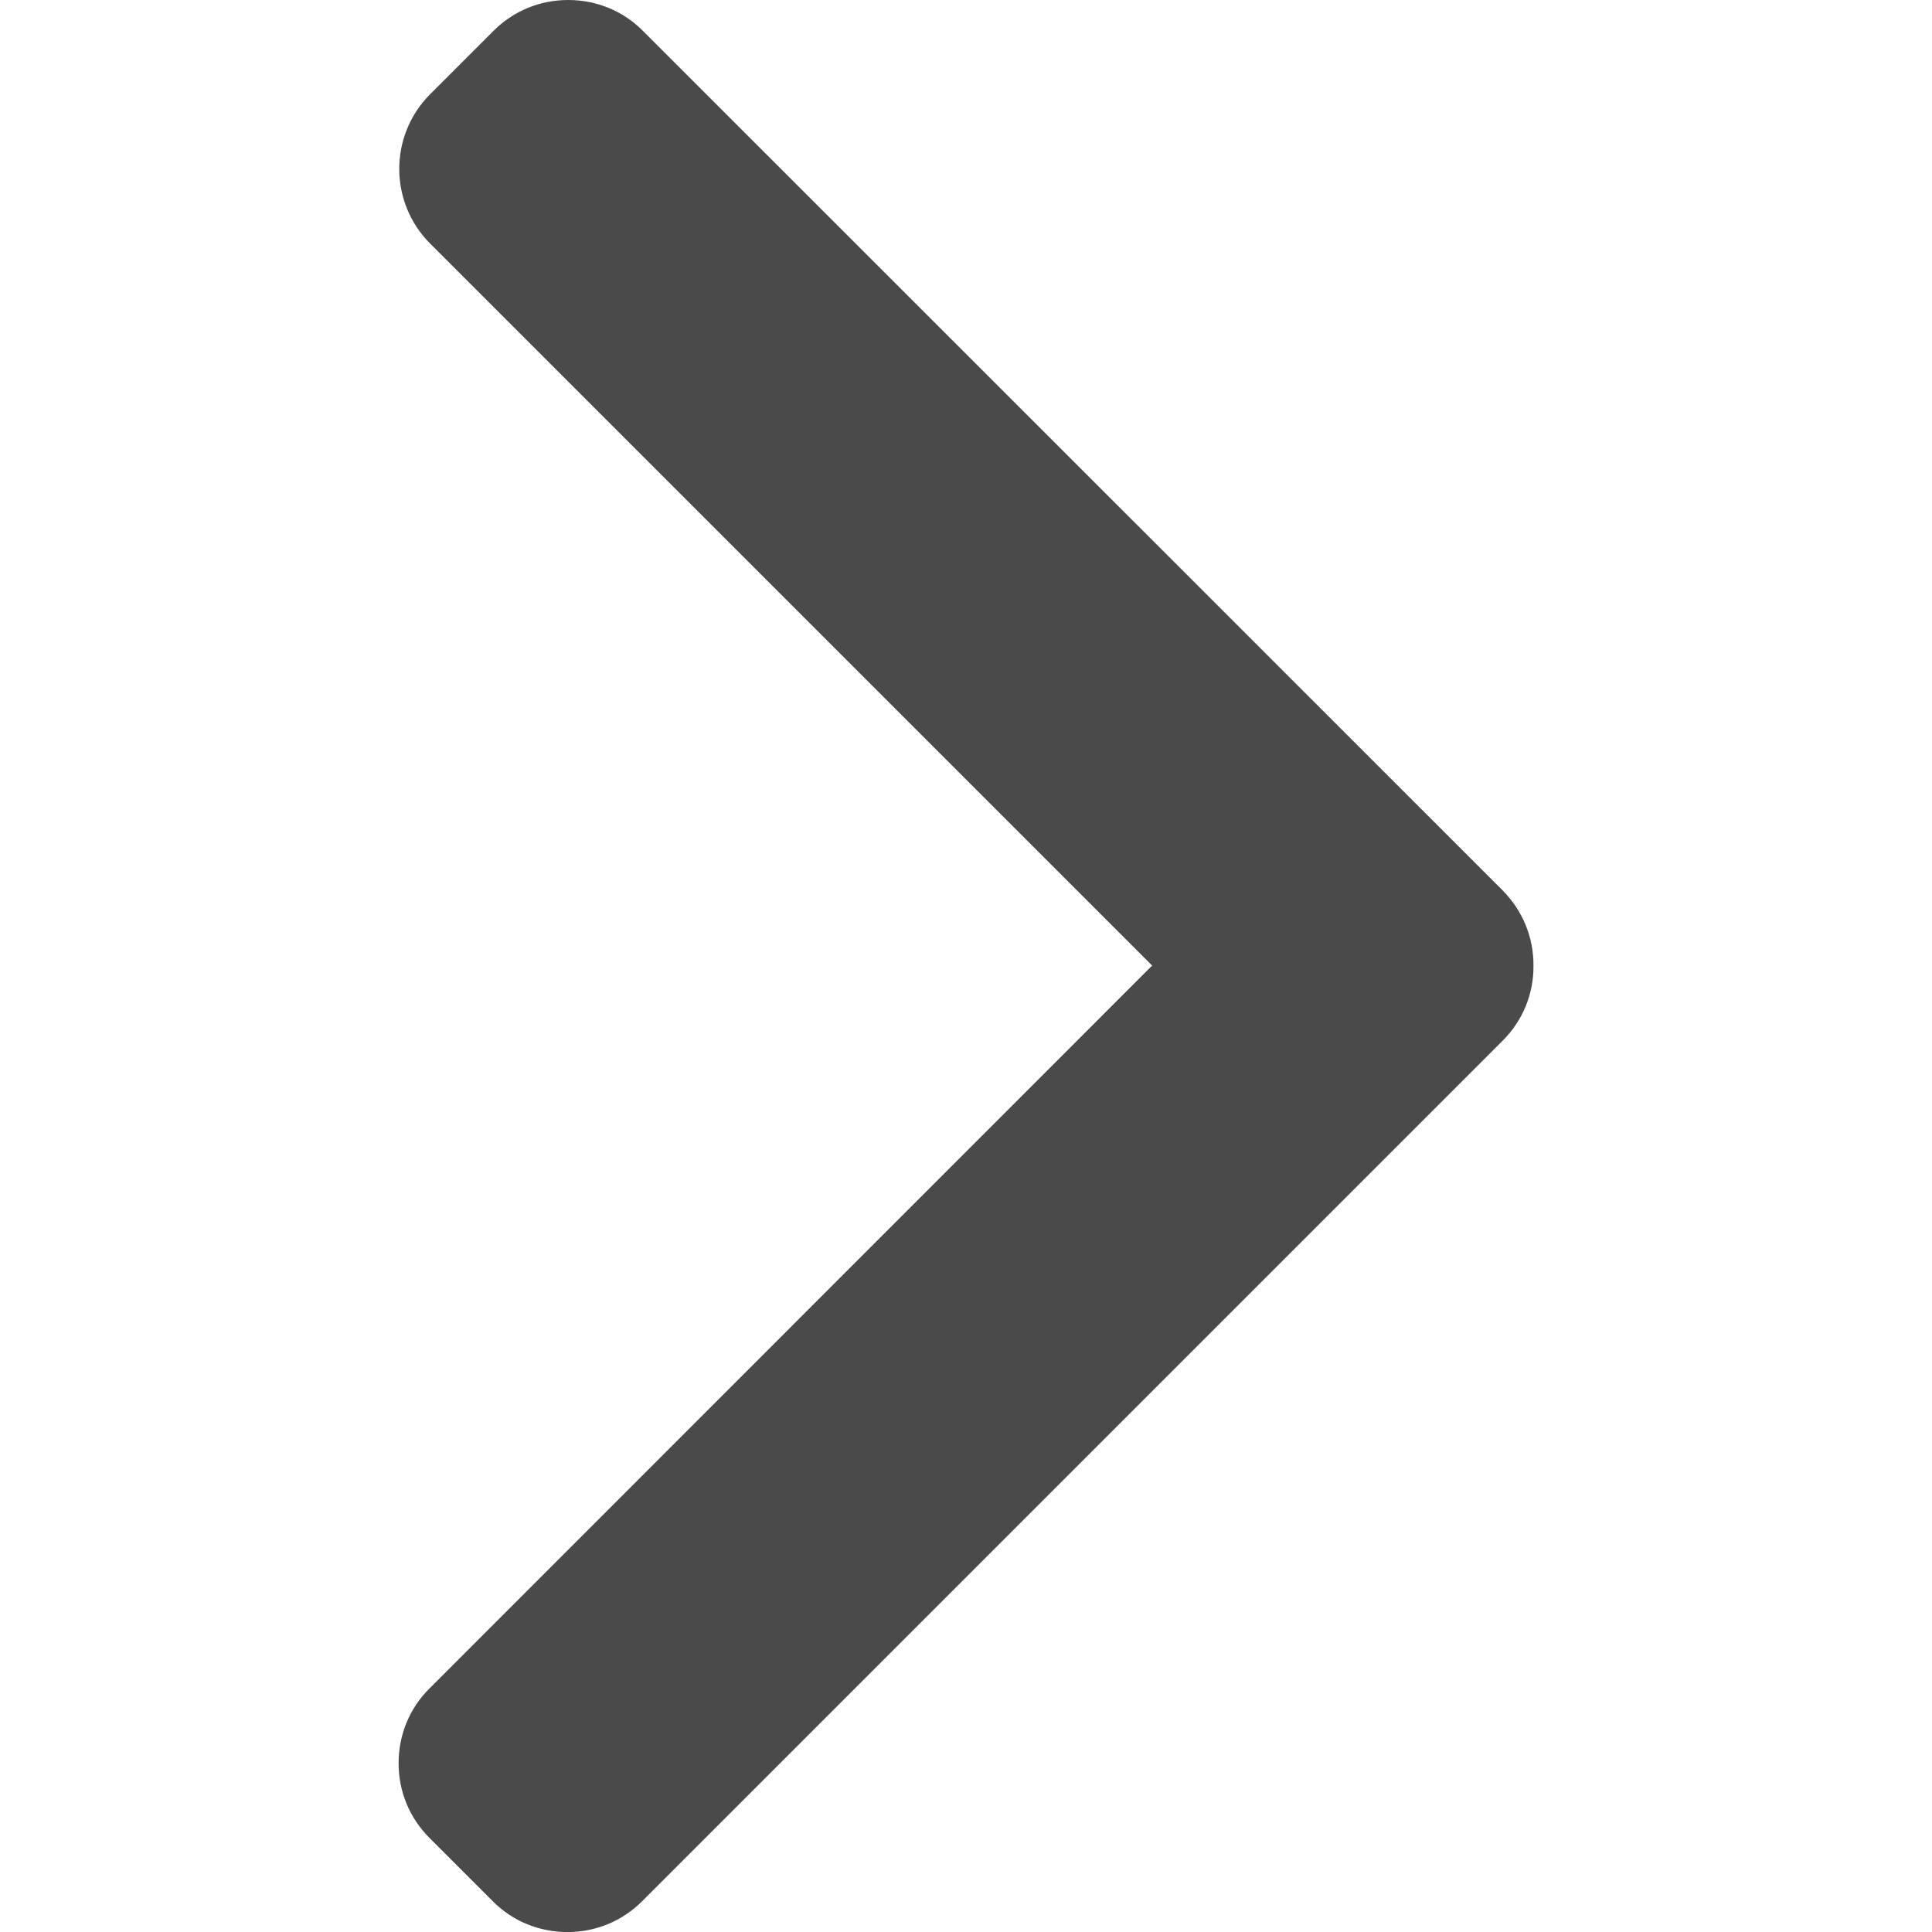 <svg height="32pt" viewBox="0 0 32 32" width="32pt" xmlns="http://www.w3.org/2000/svg"><path d="m24.891 14.75-14.242-14.238c-.328-.332-.77-.512-1.238-.512s-.906.18-1.238.512l-1.047 1.047c-.684.684-.684 1.793 0 2.477l11.957 11.957-11.969 11.973c-.332.328-.512.77-.512 1.238s.18.906.512 1.238l1.047 1.047c.328.332.77.512 1.238.512s.906-.18 1.238-.512l14.254-14.254c.328-.328.512-.77.508-1.238.004-.473-.18-.914-.508-1.246zm0 0" fill="#4a4a4a"/></svg>